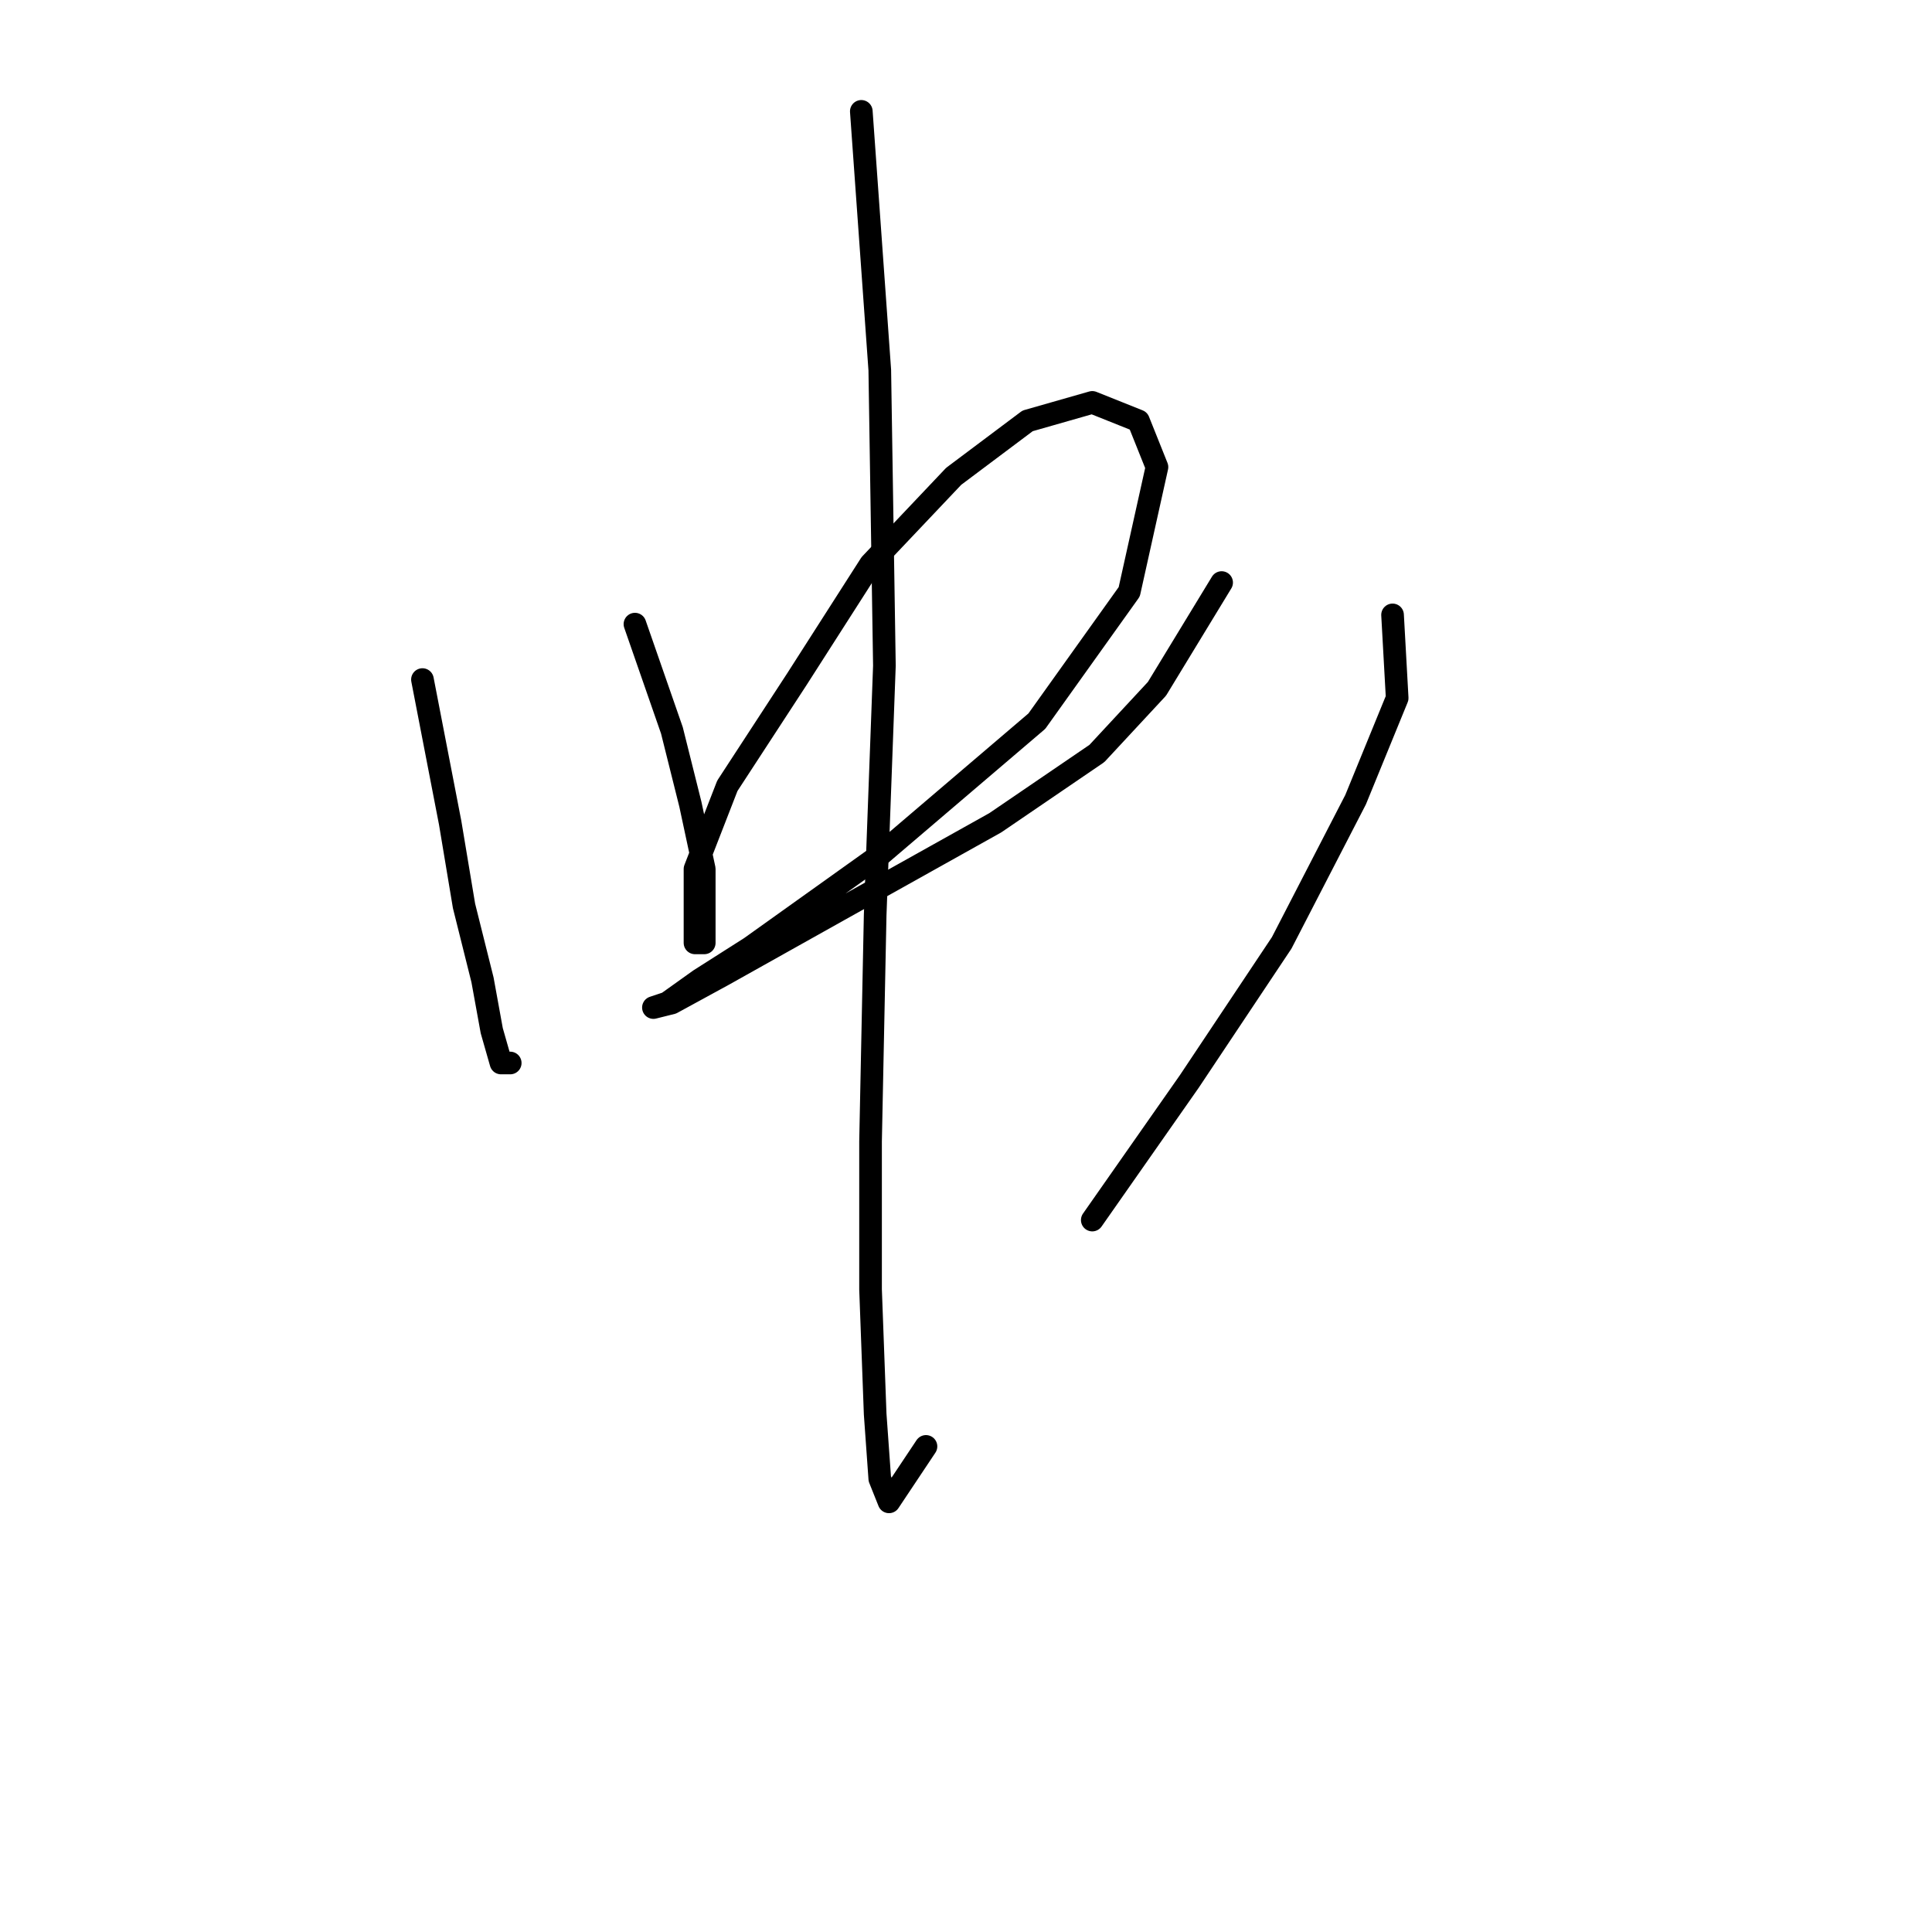 <?xml version="1.0" standalone="no"?>
    <svg width="256" height="256" xmlns="http://www.w3.org/2000/svg" version="1.1">
    <polyline stroke="black" stroke-width="3" stroke-linecap="round" fill="transparent" stroke-linejoin="round" points="55.977 90.046 59.649 109.022 61.486 120.04 63.934 129.834 65.159 136.567 66.383 140.852 67.607 140.852 67.607 140.852 " />
        <polyline stroke="black" stroke-width="3" stroke-linecap="round" fill="transparent" stroke-linejoin="round" points="84.134 82.701 89.031 96.78 91.479 106.573 93.316 115.143 93.316 121.264 93.316 124.937 92.091 124.937 92.091 121.264 92.091 115.143 96.376 104.125 105.558 90.046 115.352 74.744 126.37 63.113 136.164 55.768 144.733 53.32 150.854 55.768 153.303 61.889 149.63 78.416 137.388 95.555 116.576 113.307 99.437 125.549 92.704 129.834 88.419 132.894 86.582 133.506 89.031 132.894 95.764 129.222 111.067 120.652 131.879 109.022 145.345 99.84 153.303 91.271 161.872 77.192 161.872 77.192 " />
        <polyline stroke="black" stroke-width="3" stroke-linecap="round" fill="transparent" stroke-linejoin="round" points="114.128 14.756 116.576 49.035 117.188 88.21 115.964 121.264 115.352 151.258 115.352 170.845 115.964 187.372 116.576 195.942 117.8 199.003 122.697 191.657 122.697 191.657 " />
        <polyline stroke="black" stroke-width="3" stroke-linecap="round" fill="transparent" stroke-linejoin="round" points="184.521 81.477 185.133 92.495 179.624 105.961 169.83 124.937 157.588 143.3 144.733 161.664 144.733 161.664 " />
        </svg>